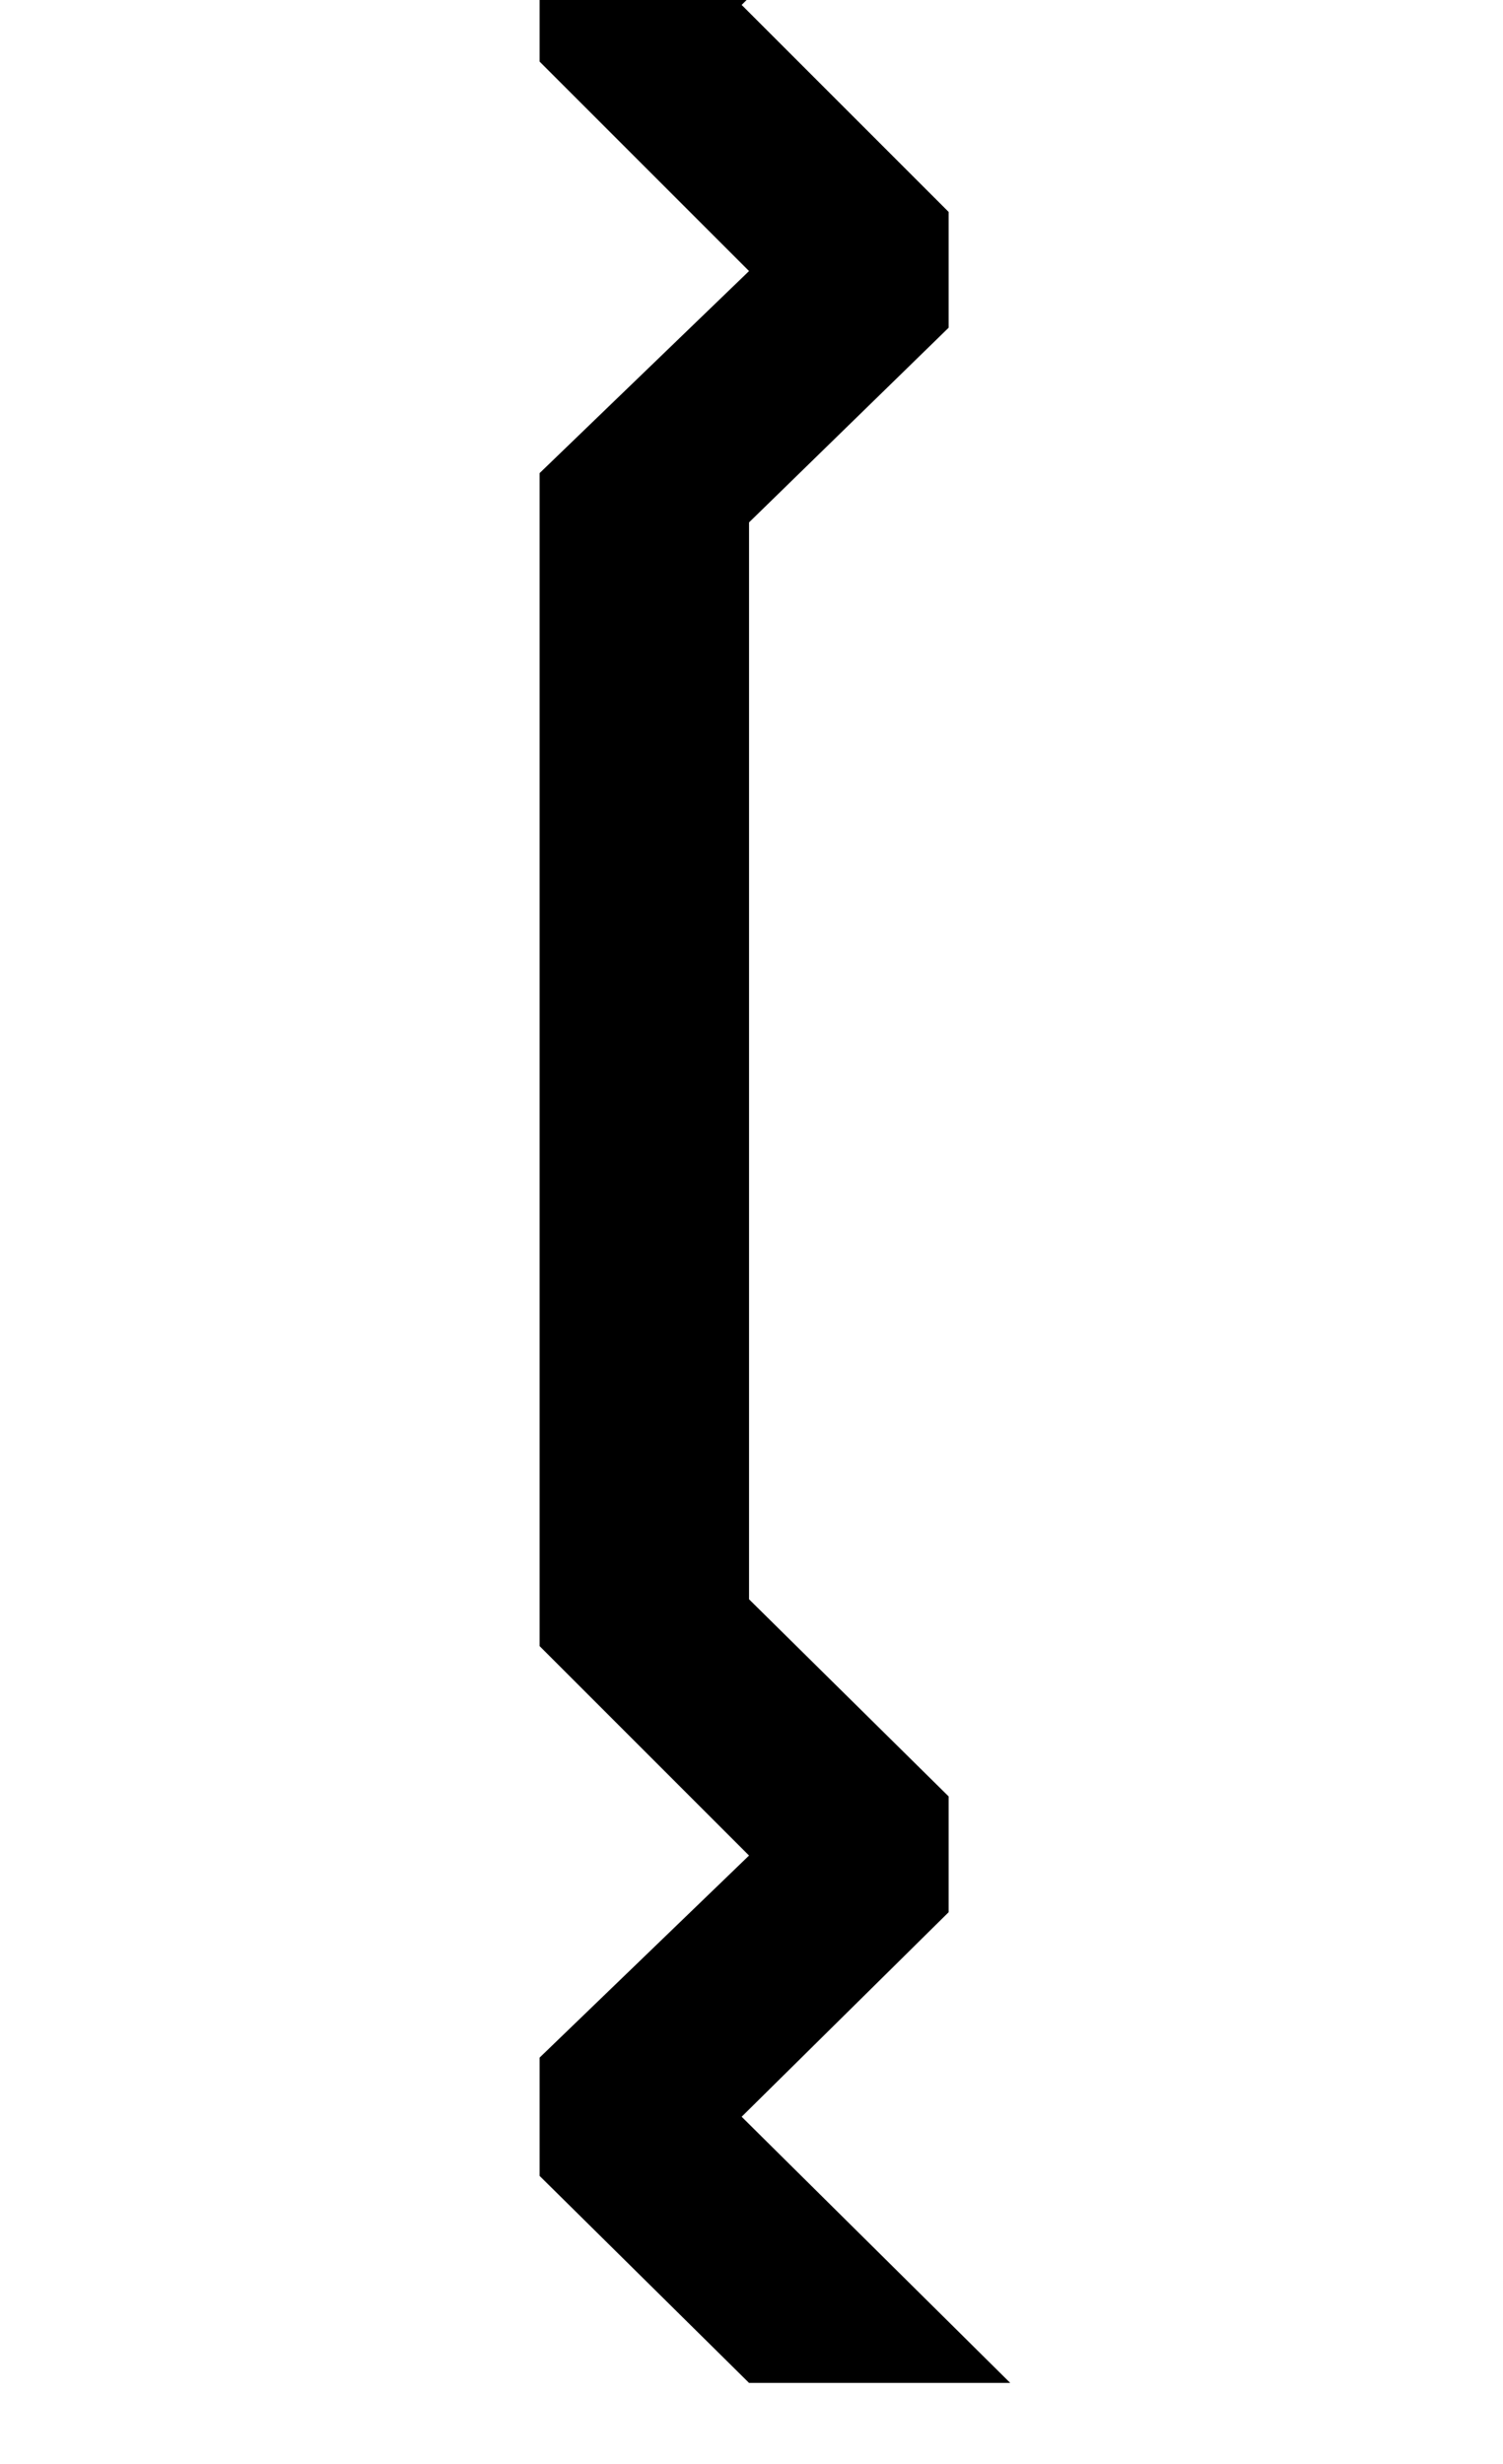 <?xml version="1.0" standalone="no"?>
<!DOCTYPE svg PUBLIC "-//W3C//DTD SVG 1.1//EN" "http://www.w3.org/Graphics/SVG/1.1/DTD/svg11.dtd" >
<svg xmlns="http://www.w3.org/2000/svg" xmlns:xlink="http://www.w3.org/1999/xlink" version="1.1" viewBox="-10 0 610 1000">
   <path fill="currentColor"
d="M400 967h-106l-85 -84v-48l85 -82l-85 -85v-476l85 -82l-85 -85v-48l85 -83h106l-109 108l84 84v47l-81 79v437l81 80v47l-84 83z" />
</svg>
